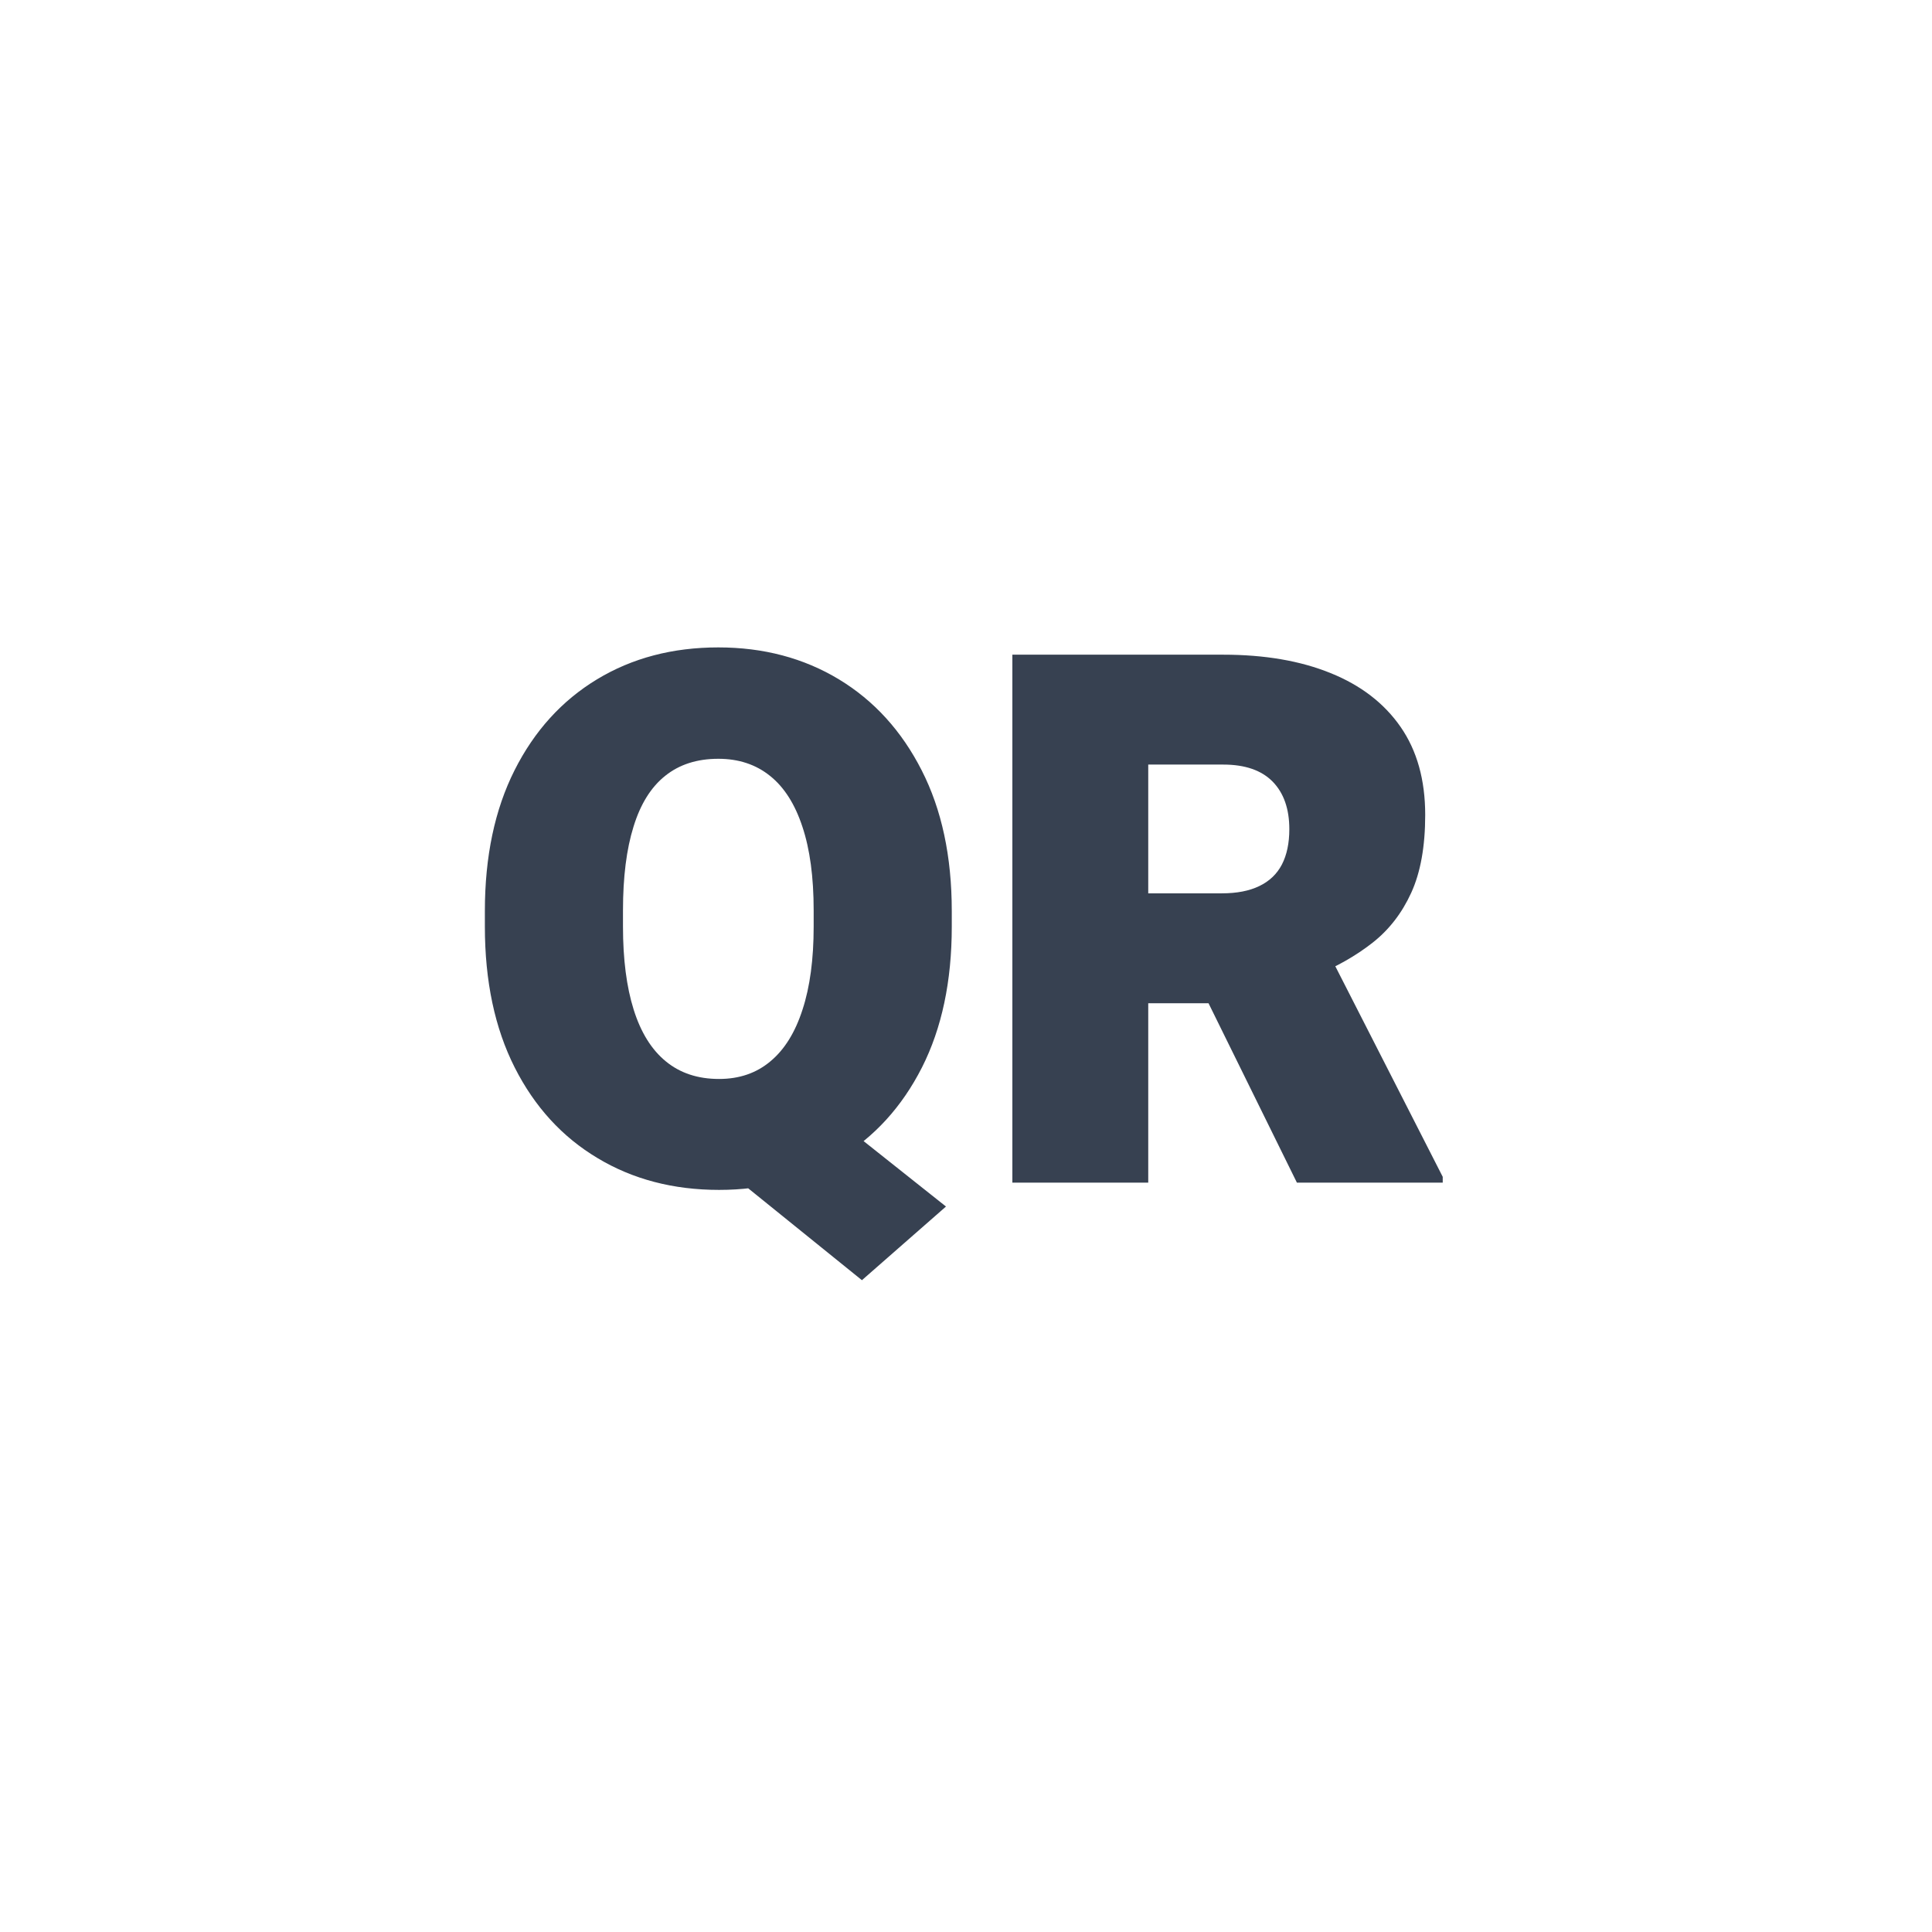 <svg xmlns="http://www.w3.org/2000/svg" version="1.1" xmlns:xlink="http://www.w3.org/1999/xlink" xmlns:svgjs="http://svgjs.dev/svgjs" width="128" height="128" viewBox="0 0 128 128"><g transform="matrix(0.805,0,0,0.805,12.334,12.334)"><svg viewBox="0 0 155 155" data-background-color="#edbbba" preserveAspectRatio="xMidYMid meet" height="128" width="128" xmlns="http://www.w3.org/2000/svg" xmlns:xlink="http://www.w3.org/1999/xlink"><defs></defs><g id="tight-bounds" transform="matrix(1,0,0,1,0.25,0.25)"><svg viewBox="0 0 154.5 154.5" height="154.5" width="154.5"><g><svg></svg></g><g><svg viewBox="0 0 154.5 154.5" height="154.5" width="154.5"><g><path d="M0 0" fill="#374151" data-fill-palette-color="tertiary"></path></g><g transform="matrix(1,0,0,1,29.51,45.718)"><svg viewBox="0 0 95.481 63.064" height="63.064" width="95.481"><g><svg viewBox="0 0 95.481 63.064" height="63.064" width="95.481"><g><svg viewBox="0 0 95.481 63.064" height="63.064" width="95.481"><g><svg viewBox="0 0 95.481 63.064" height="63.064" width="95.481"><g><svg viewBox="0 0 95.481 63.064" height="63.064" width="95.481"><g transform="matrix(1,0,0,1,0,0)"><svg width="95.481" viewBox="1.64 -36.04 64.5 42.61" height="63.064" data-palette-color="#374151"><path d="M22.58-6.42L32.69 1.61 27.03 6.57 17.09-1.46 22.58-6.42ZM33.08-18.29L33.08-17.24Q33.08-11.72 31.07-7.75 29.05-3.78 25.51-1.65 21.97 0.49 17.41 0.49L17.41 0.49Q12.79 0.49 9.23-1.65 5.66-3.78 3.65-7.75 1.64-11.72 1.64-17.24L1.64-17.24 1.64-18.29Q1.64-23.8 3.64-27.77 5.64-31.74 9.19-33.89 12.74-36.04 17.36-36.04L17.36-36.04Q21.92-36.04 25.48-33.89 29.03-31.74 31.05-27.77 33.08-23.8 33.08-18.29L33.08-18.29ZM23.78-17.24L23.78-18.33Q23.78-21.7 23.02-23.97 22.27-26.25 20.84-27.39 19.41-28.54 17.36-28.54L17.36-28.54Q15.21-28.54 13.78-27.39 12.35-26.25 11.65-23.97 10.94-21.7 10.94-18.33L10.94-18.33 10.94-17.24Q10.94-13.94 11.66-11.65 12.38-9.35 13.82-8.17 15.26-6.98 17.41-6.98L17.41-6.98Q19.46-6.98 20.87-8.17 22.29-9.35 23.03-11.65 23.78-13.94 23.78-17.24L23.78-17.24ZM37.16-35.55L51.36-35.55Q55.54-35.55 58.59-34.31 61.64-33.08 63.3-30.69 64.96-28.3 64.96-24.76L64.96-24.76Q64.96-21.58 64.02-19.52 63.08-17.46 61.41-16.15 59.74-14.84 57.49-13.92L57.49-13.92 54.49-12.08 42.89-12.08 42.84-19.48 51.27-19.48Q52.78-19.48 53.79-19.97 54.81-20.46 55.31-21.42 55.81-22.39 55.81-23.8L55.81-23.8Q55.81-25.85 54.69-27 53.56-28.15 51.36-28.15L51.36-28.15 46.31-28.15 46.31 0 37.16 0 37.16-35.55ZM56.32 0L48.61-15.65 58.32-15.72 66.14-0.39 66.14 0 56.32 0Z" opacity="1" transform="matrix(1,0,0,1,0,0)" fill="#374151" class="undefined-text-0" data-fill-palette-color="primary" id="text-0"></path></svg></g></svg></g></svg></g></svg></g></svg></g></svg></g></svg></g></svg><rect width="154.5" height="154.5" fill="none" stroke="none" visibility="hidden"></rect></g></svg></g></svg>